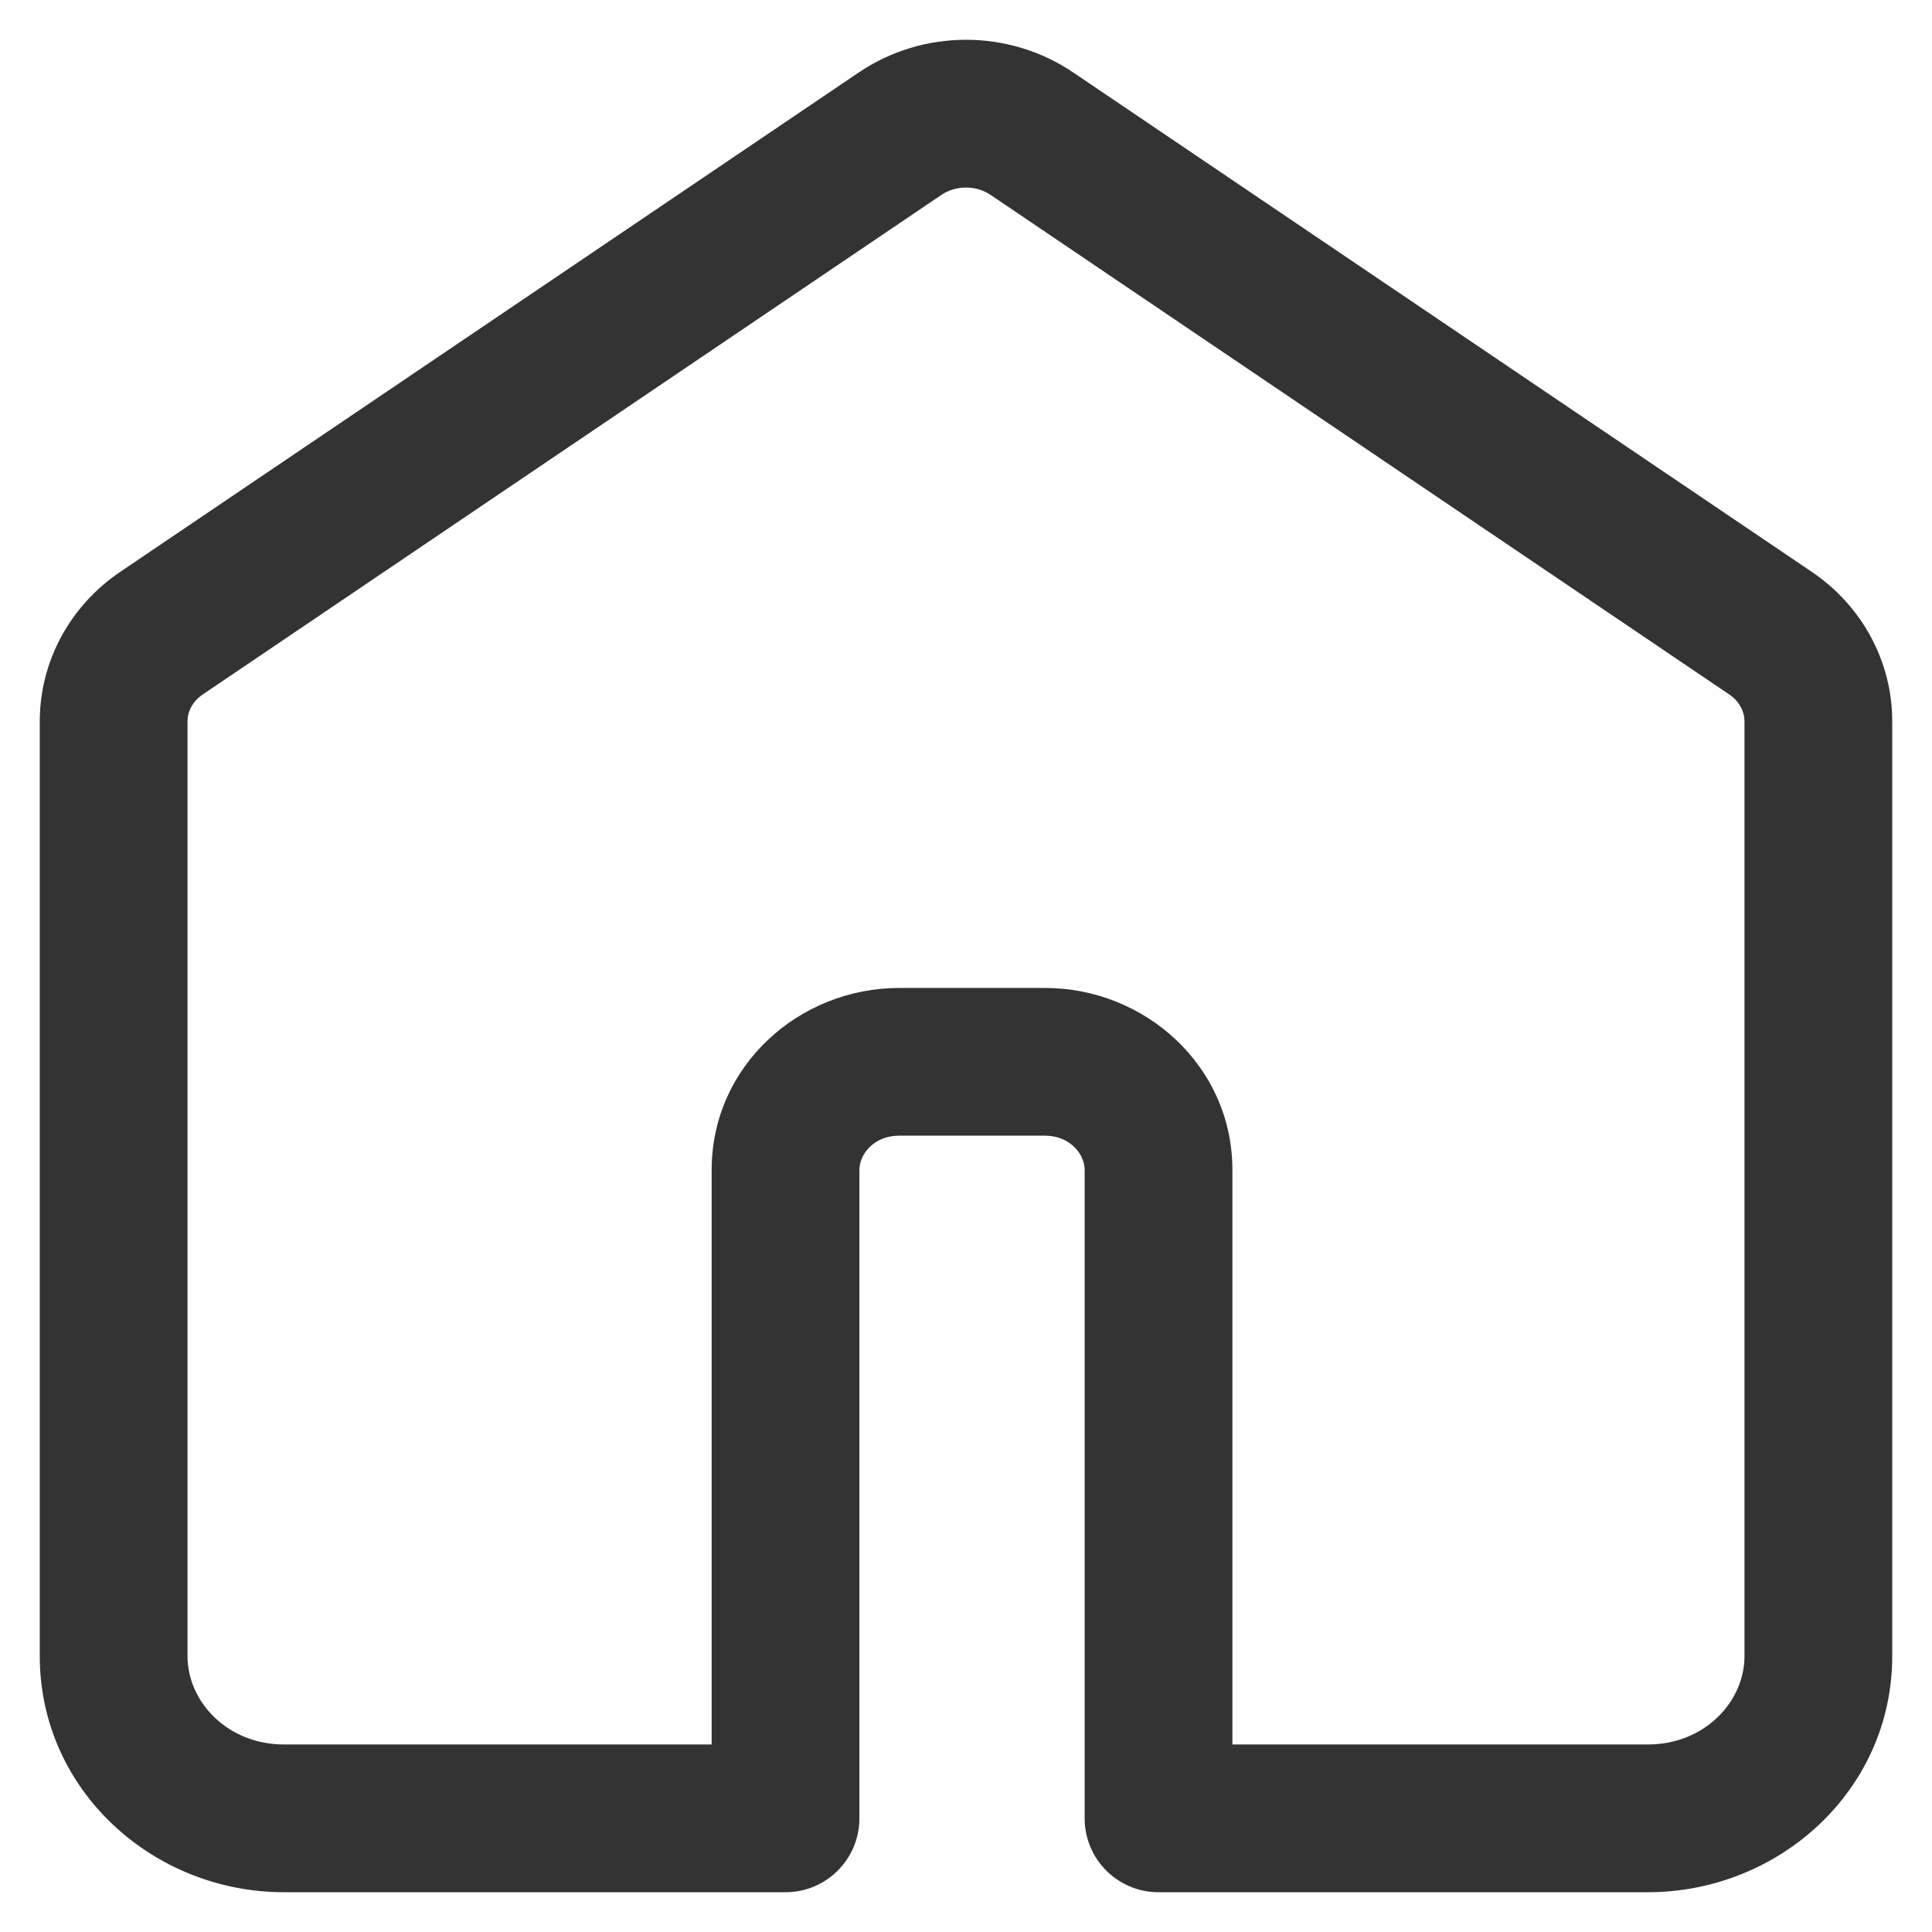 <svg width="17" height="17" viewBox="0 0 17 17" fill="none" xmlns="http://www.w3.org/2000/svg">
<path d="M6.912 16V16.65C7.271 16.65 7.562 16.359 7.562 16H6.912ZM10.194 16H9.544C9.544 16.359 9.835 16.65 10.194 16.65V16ZM7.92 1.176L8.285 1.714L7.92 1.176ZM9.08 1.176L8.715 1.714L9.08 1.176ZM2.5 16V16.65H2.5L2.5 16ZM15.579 5.572L15.944 5.033L15.579 5.572ZM1.42 5.572L1.056 5.033H1.056L1.42 5.572ZM14.502 16L14.502 16.65L14.503 16.65L14.502 16ZM7.912 9.993H9.194V8.693H7.912V9.993ZM9.544 10.294V16H10.844V10.294H9.544ZM9.194 9.993C9.418 9.993 9.544 10.158 9.544 10.294H10.844C10.844 9.379 10.074 8.693 9.194 8.693V9.993ZM7.562 10.294C7.562 10.158 7.688 9.993 7.912 9.993V8.693C7.032 8.693 6.262 9.379 6.262 10.294H7.562ZM15.35 6.347V14.573H16.65V6.347H15.35ZM1.65 14.573V6.347H0.35V14.573H1.65ZM1.785 6.11L8.285 1.714L7.556 0.638L1.056 5.033L1.785 6.11ZM8.715 1.714L15.215 6.11L15.944 5.033L9.444 0.638L8.715 1.714ZM8.285 1.714C8.412 1.629 8.588 1.629 8.715 1.714L9.444 0.638C8.877 0.254 8.123 0.254 7.556 0.638L8.285 1.714ZM2.5 15.35C1.999 15.35 1.65 14.972 1.65 14.573H0.35C0.35 15.751 1.344 16.65 2.5 16.65V15.35ZM16.65 6.347C16.65 5.814 16.379 5.328 15.944 5.033L15.215 6.11C15.308 6.173 15.35 6.263 15.35 6.347H16.65ZM1.65 6.347C1.65 6.263 1.692 6.173 1.785 6.11L1.056 5.033C0.621 5.328 0.35 5.814 0.35 6.347H1.65ZM7.562 16V10.294H6.262V16H7.562ZM2.5 16.65L6.912 16.65V15.35L2.5 15.35L2.5 16.65ZM15.35 14.573C15.35 14.972 15.001 15.349 14.501 15.35L14.503 16.65C15.658 16.648 16.65 15.75 16.65 14.573H15.35ZM14.502 15.35L14.5 15.35L14.5 16.65L14.502 16.65L14.502 15.35ZM10.194 16.65H14.502V15.35H10.194V16.65Z" fill="#333333"/>
</svg>

